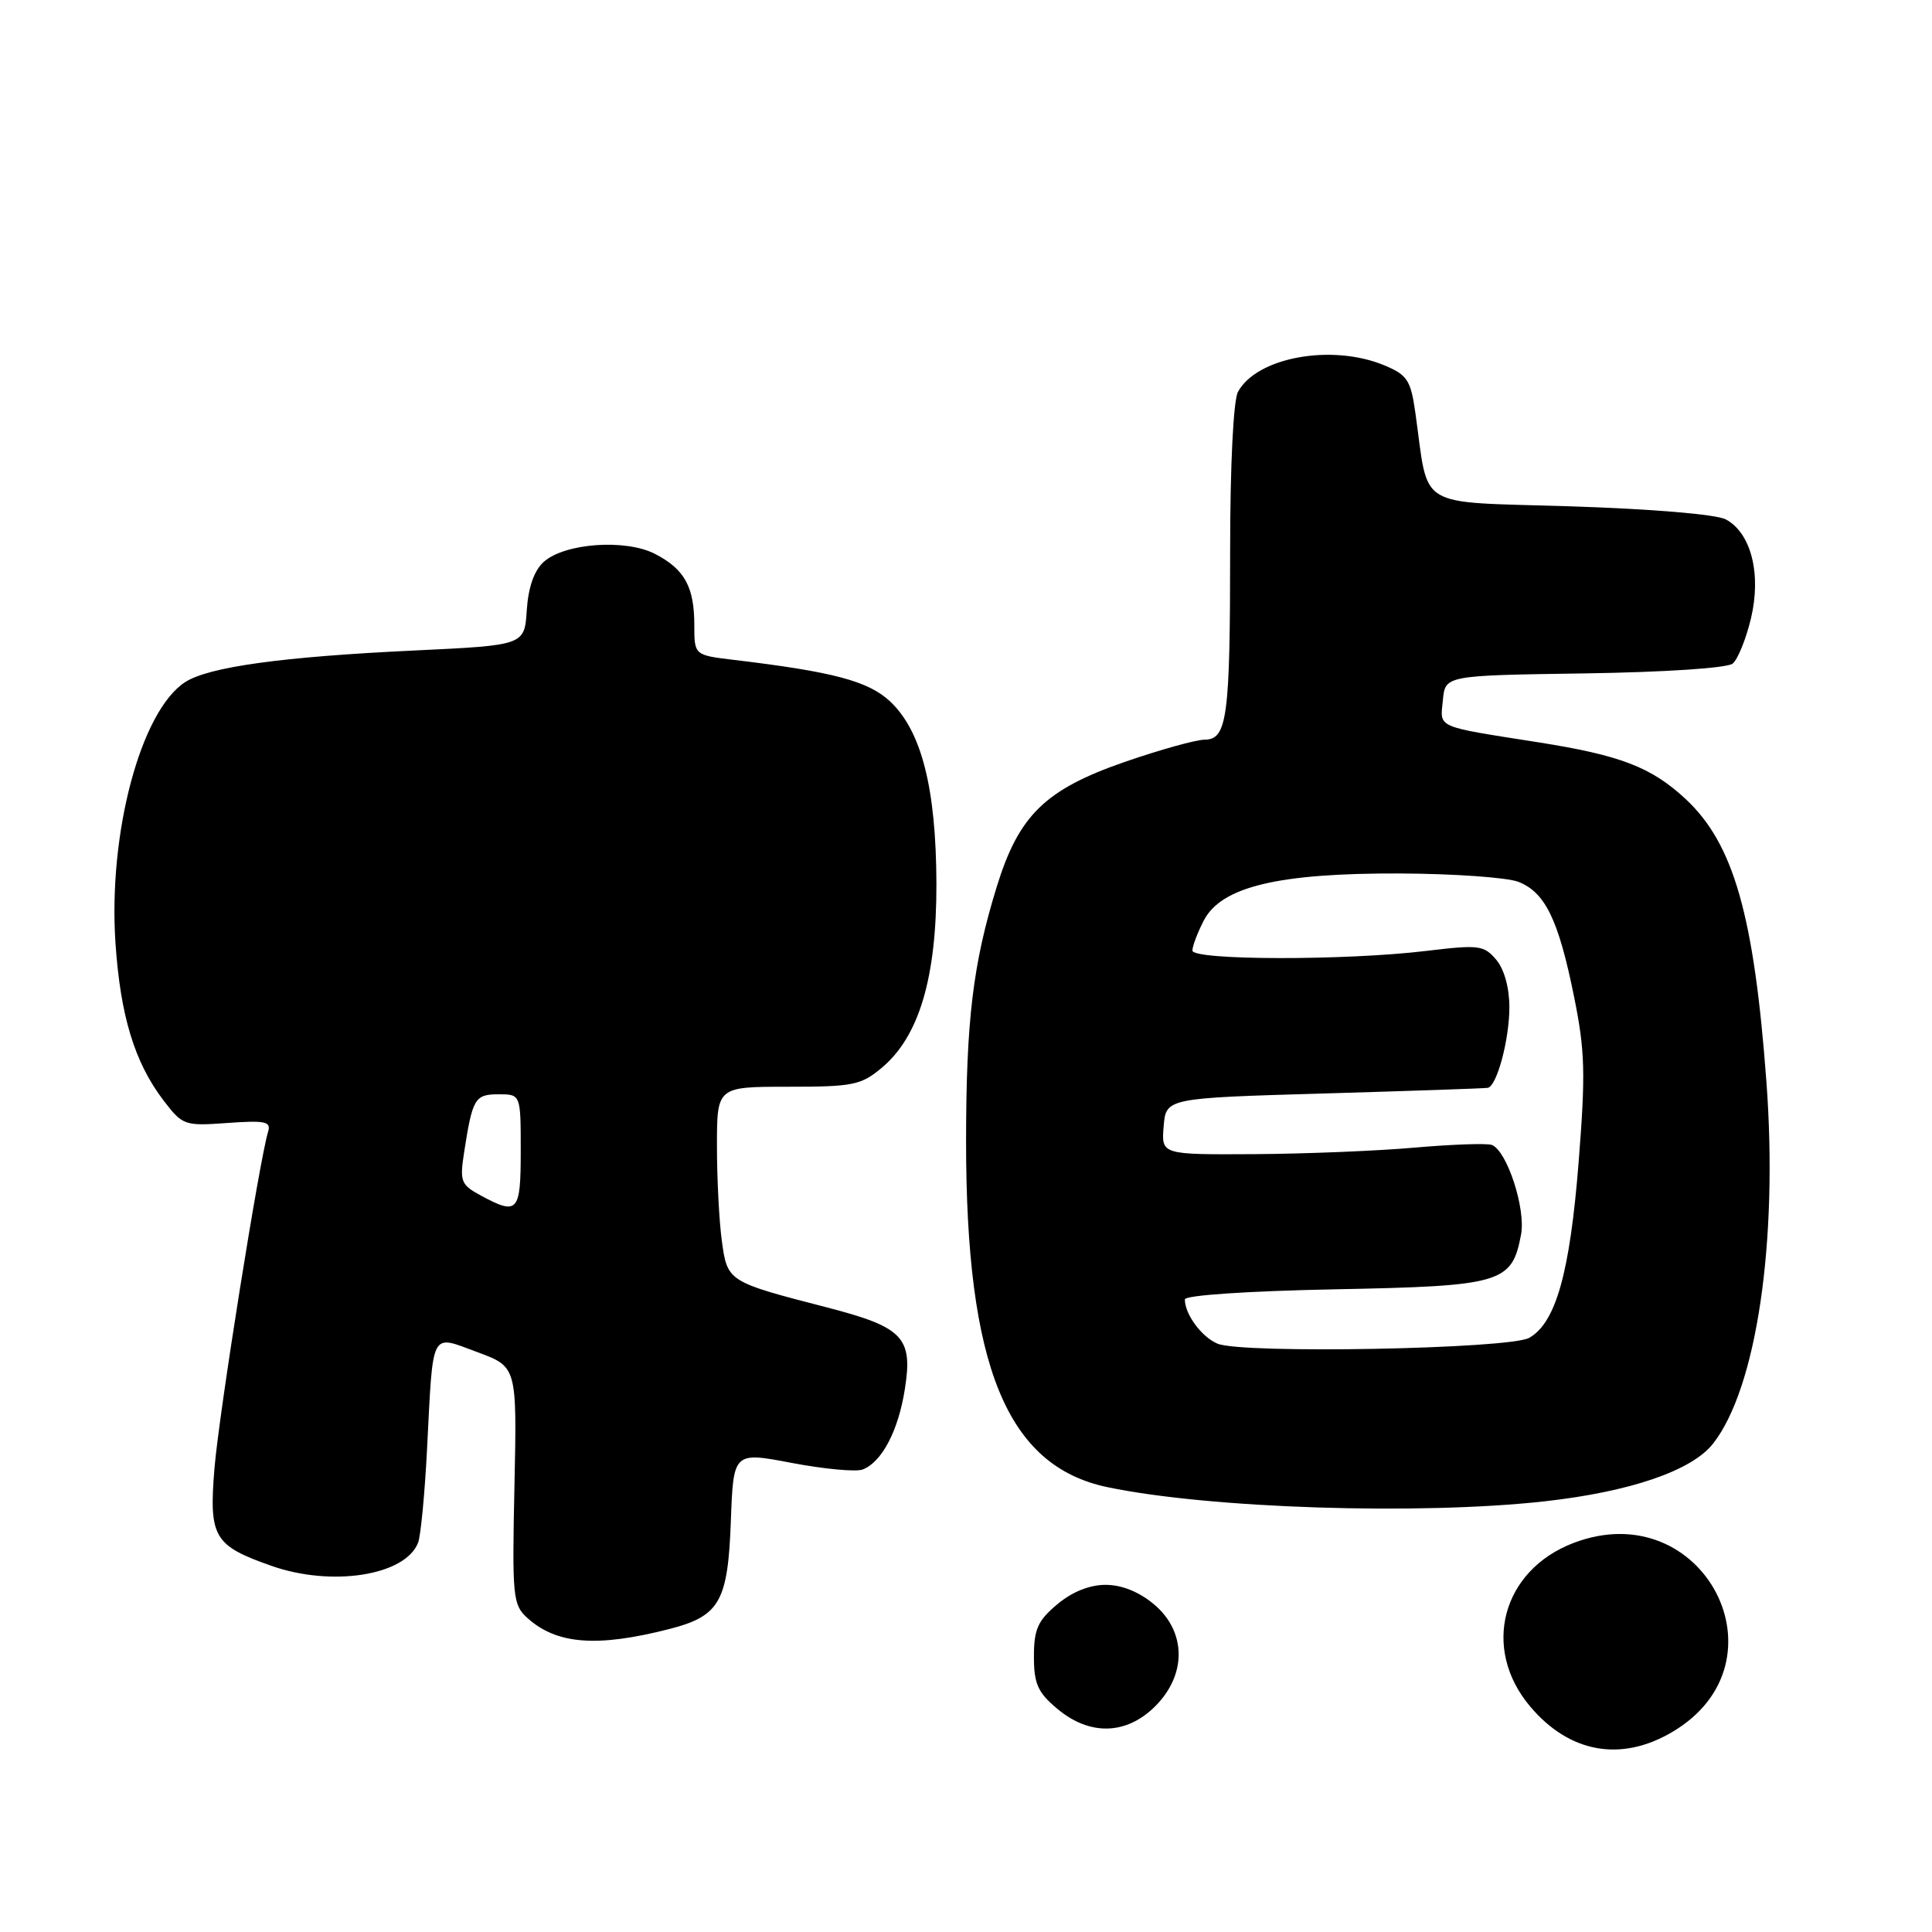 <?xml version="1.0" encoding="UTF-8" standalone="no"?>
<!DOCTYPE svg PUBLIC "-//W3C//DTD SVG 1.1//EN" "http://www.w3.org/Graphics/SVG/1.1/DTD/svg11.dtd" >
<svg xmlns="http://www.w3.org/2000/svg" xmlns:xlink="http://www.w3.org/1999/xlink" version="1.1" viewBox="0 0 256 256">
 <g >
 <path fill="currentColor"
d=" M 221.53 229.53 C 237.34 220.27 225.71 197.88 208.50 204.45 C 199.02 208.07 196.26 218.41 202.74 226.10 C 207.92 232.26 214.75 233.51 221.53 229.53 Z  M 153.08 226.08 C 157.27 221.89 157.20 216.19 152.92 212.59 C 150.95 210.93 148.64 210.00 146.50 210.00 C 144.36 210.00 142.05 210.93 140.08 212.59 C 137.51 214.74 137.00 215.90 137.00 219.50 C 137.00 223.10 137.51 224.26 140.08 226.41 C 144.38 230.03 149.25 229.91 153.08 226.08 Z  M 88.70 215.85 C 95.36 214.14 96.45 212.23 96.84 201.58 C 97.18 192.37 97.18 192.37 104.94 193.85 C 109.21 194.66 113.42 195.05 114.30 194.72 C 116.85 193.74 119.03 189.60 119.90 184.05 C 120.98 177.21 119.69 175.85 109.50 173.22 C 96.44 169.85 96.38 169.81 95.65 164.44 C 95.29 161.84 95.00 156.18 95.00 151.86 C 95.00 144.00 95.00 144.00 104.42 144.00 C 113.06 144.00 114.10 143.79 116.87 141.46 C 121.81 137.30 124.11 129.50 124.08 117.07 C 124.04 104.43 122.10 96.83 117.93 92.93 C 115.04 90.24 110.40 89.01 97.25 87.44 C 92.00 86.81 92.00 86.81 92.00 82.84 C 92.00 77.76 90.71 75.42 86.80 73.40 C 82.90 71.38 74.81 71.96 72.04 74.46 C 70.77 75.61 70.00 77.82 69.80 80.86 C 69.50 85.50 69.50 85.50 55.00 86.19 C 37.36 87.02 27.61 88.37 24.51 90.40 C 18.64 94.24 14.33 110.42 15.30 124.94 C 15.95 134.60 17.83 140.77 21.65 145.79 C 24.20 149.13 24.43 149.21 30.14 148.80 C 35.13 148.44 35.94 148.61 35.53 149.94 C 34.38 153.66 29.02 187.28 28.42 194.54 C 27.67 203.68 28.31 204.79 35.93 207.47 C 43.96 210.31 53.72 208.77 55.40 204.41 C 55.75 203.50 56.28 197.97 56.58 192.12 C 57.41 175.97 56.96 176.85 63.24 179.16 C 68.50 181.10 68.50 181.10 68.17 196.82 C 67.85 211.61 67.95 212.65 69.88 214.39 C 73.75 217.89 79.10 218.31 88.70 215.85 Z  M 204.70 198.93 C 216.03 197.66 224.16 194.88 226.98 191.30 C 232.76 183.95 235.63 164.50 234.06 143.34 C 232.42 121.25 229.70 111.77 223.34 105.86 C 218.79 101.64 214.71 100.07 203.77 98.35 C 190.07 96.19 190.82 96.52 191.19 92.76 C 191.50 89.50 191.50 89.50 209.93 89.23 C 220.63 89.07 228.87 88.52 229.59 87.93 C 230.27 87.36 231.35 84.69 232.00 81.99 C 233.42 76.09 232.04 70.63 228.69 68.83 C 227.42 68.15 218.93 67.44 208.06 67.09 C 187.31 66.43 189.38 67.68 187.54 54.67 C 186.93 50.38 186.47 49.68 183.46 48.42 C 176.50 45.51 166.50 47.33 164.03 51.94 C 163.43 53.07 163.00 61.73 163.00 72.81 C 163.00 95.08 162.61 97.99 159.62 98.01 C 158.46 98.02 153.68 99.35 149.00 100.97 C 138.49 104.62 135.00 108.02 132.08 117.48 C 128.92 127.71 128.02 135.19 128.01 151.16 C 127.99 181.03 133.40 194.27 146.76 197.06 C 160.24 199.88 188.10 200.78 204.70 198.93 Z  M 63.67 158.39 C 61.07 156.98 60.90 156.53 61.50 152.68 C 62.61 145.52 62.92 145.00 66.07 145.00 C 69.00 145.00 69.00 145.00 69.00 152.50 C 69.00 160.65 68.62 161.07 63.67 158.39 Z  M 161.32 178.04 C 159.21 177.15 157.00 174.15 157.00 172.18 C 157.00 171.63 165.30 171.07 176.92 170.84 C 199.04 170.41 200.34 170.02 201.55 163.57 C 202.19 160.15 199.68 152.47 197.67 151.71 C 197.03 151.47 192.45 151.63 187.50 152.06 C 182.55 152.50 172.96 152.89 166.19 152.93 C 153.88 153.00 153.88 153.00 154.19 149.25 C 154.50 145.50 154.50 145.50 175.50 144.89 C 187.05 144.55 196.79 144.22 197.15 144.14 C 198.36 143.88 200.00 137.73 200.00 133.46 C 200.00 130.88 199.32 128.42 198.25 127.16 C 196.63 125.25 195.95 125.16 189.00 126.00 C 178.36 127.29 158.00 127.26 158.00 125.95 C 158.00 125.37 158.68 123.58 159.51 121.97 C 161.83 117.49 169.37 115.68 185.50 115.74 C 192.65 115.77 199.72 116.27 201.20 116.85 C 204.75 118.25 206.50 121.85 208.56 132.01 C 210.03 139.25 210.11 142.21 209.17 154.07 C 208.01 168.69 206.15 175.27 202.63 177.27 C 200.01 178.75 164.55 179.42 161.32 178.04 Z "/>
</g>
</svg>